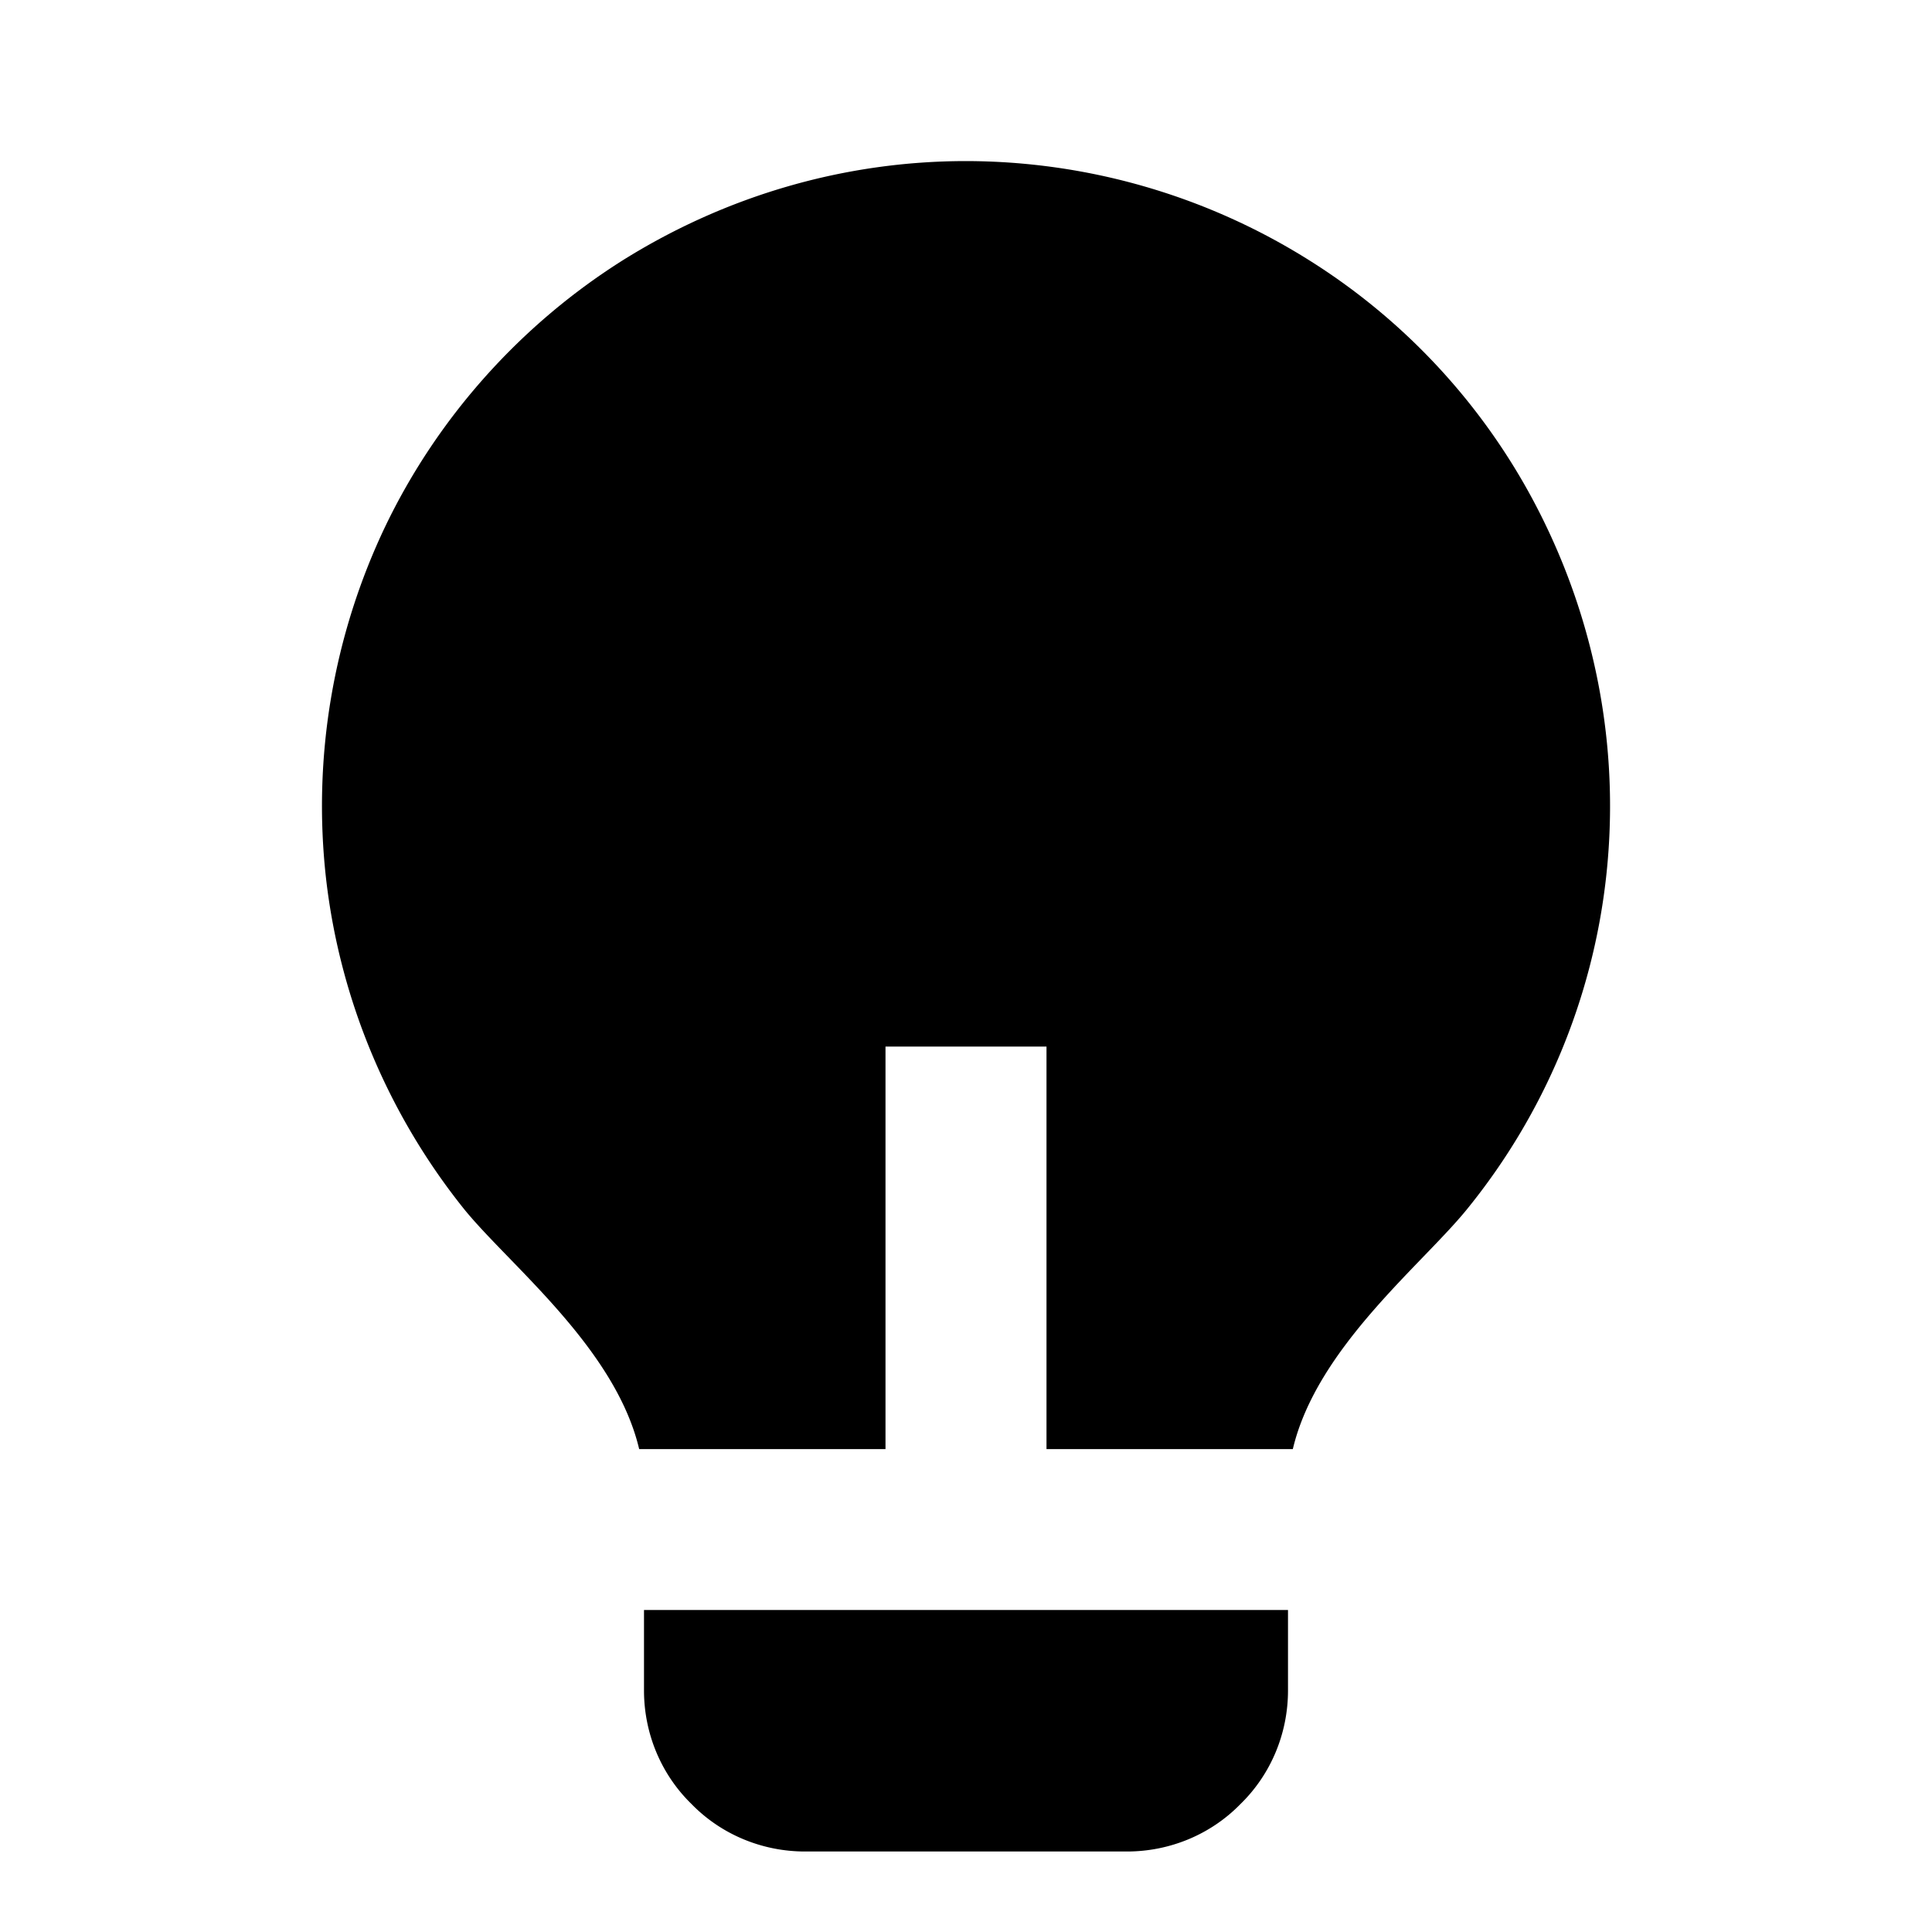 <svg width="24" height="24" fill="none" xmlns="http://www.w3.org/2000/svg"><mask id="a" style="mask-type:alpha" maskUnits="userSpaceOnUse" x="0" y="0" width="24" height="24"><path d="M24 0H0v24h24V0Z" fill="#fff"/></mask><g mask="url(#a)" fill-rule="evenodd" clip-rule="evenodd" fill="currentColor"><path d="M13 18.001h3.06c.3-1.27 1.63-2.31 2.18-3a7.928 7.928 0 0 0 1.71-4.09c.17-1.5-.09-3.01-.74-4.37a7.932 7.932 0 0 0-2.95-3.31A8.029 8.029 0 0 0 12 2.001c-1.51 0-2.98.43-4.26 1.23-1.27.8-2.3 1.95-2.95 3.3a8.063 8.063 0 0 0-.74 4.38c.17 1.49.76 2.91 1.7 4.09.55.69 1.89 1.73 2.19 3H11v-5h2v5ZM8 20v1c0 .53.21 1.04.59 1.41.37.38.88.59 1.41.59h4c.53 0 1.04-.21 1.41-.59.38-.37.59-.88.59-1.41v-1H8Z"/></g></svg>